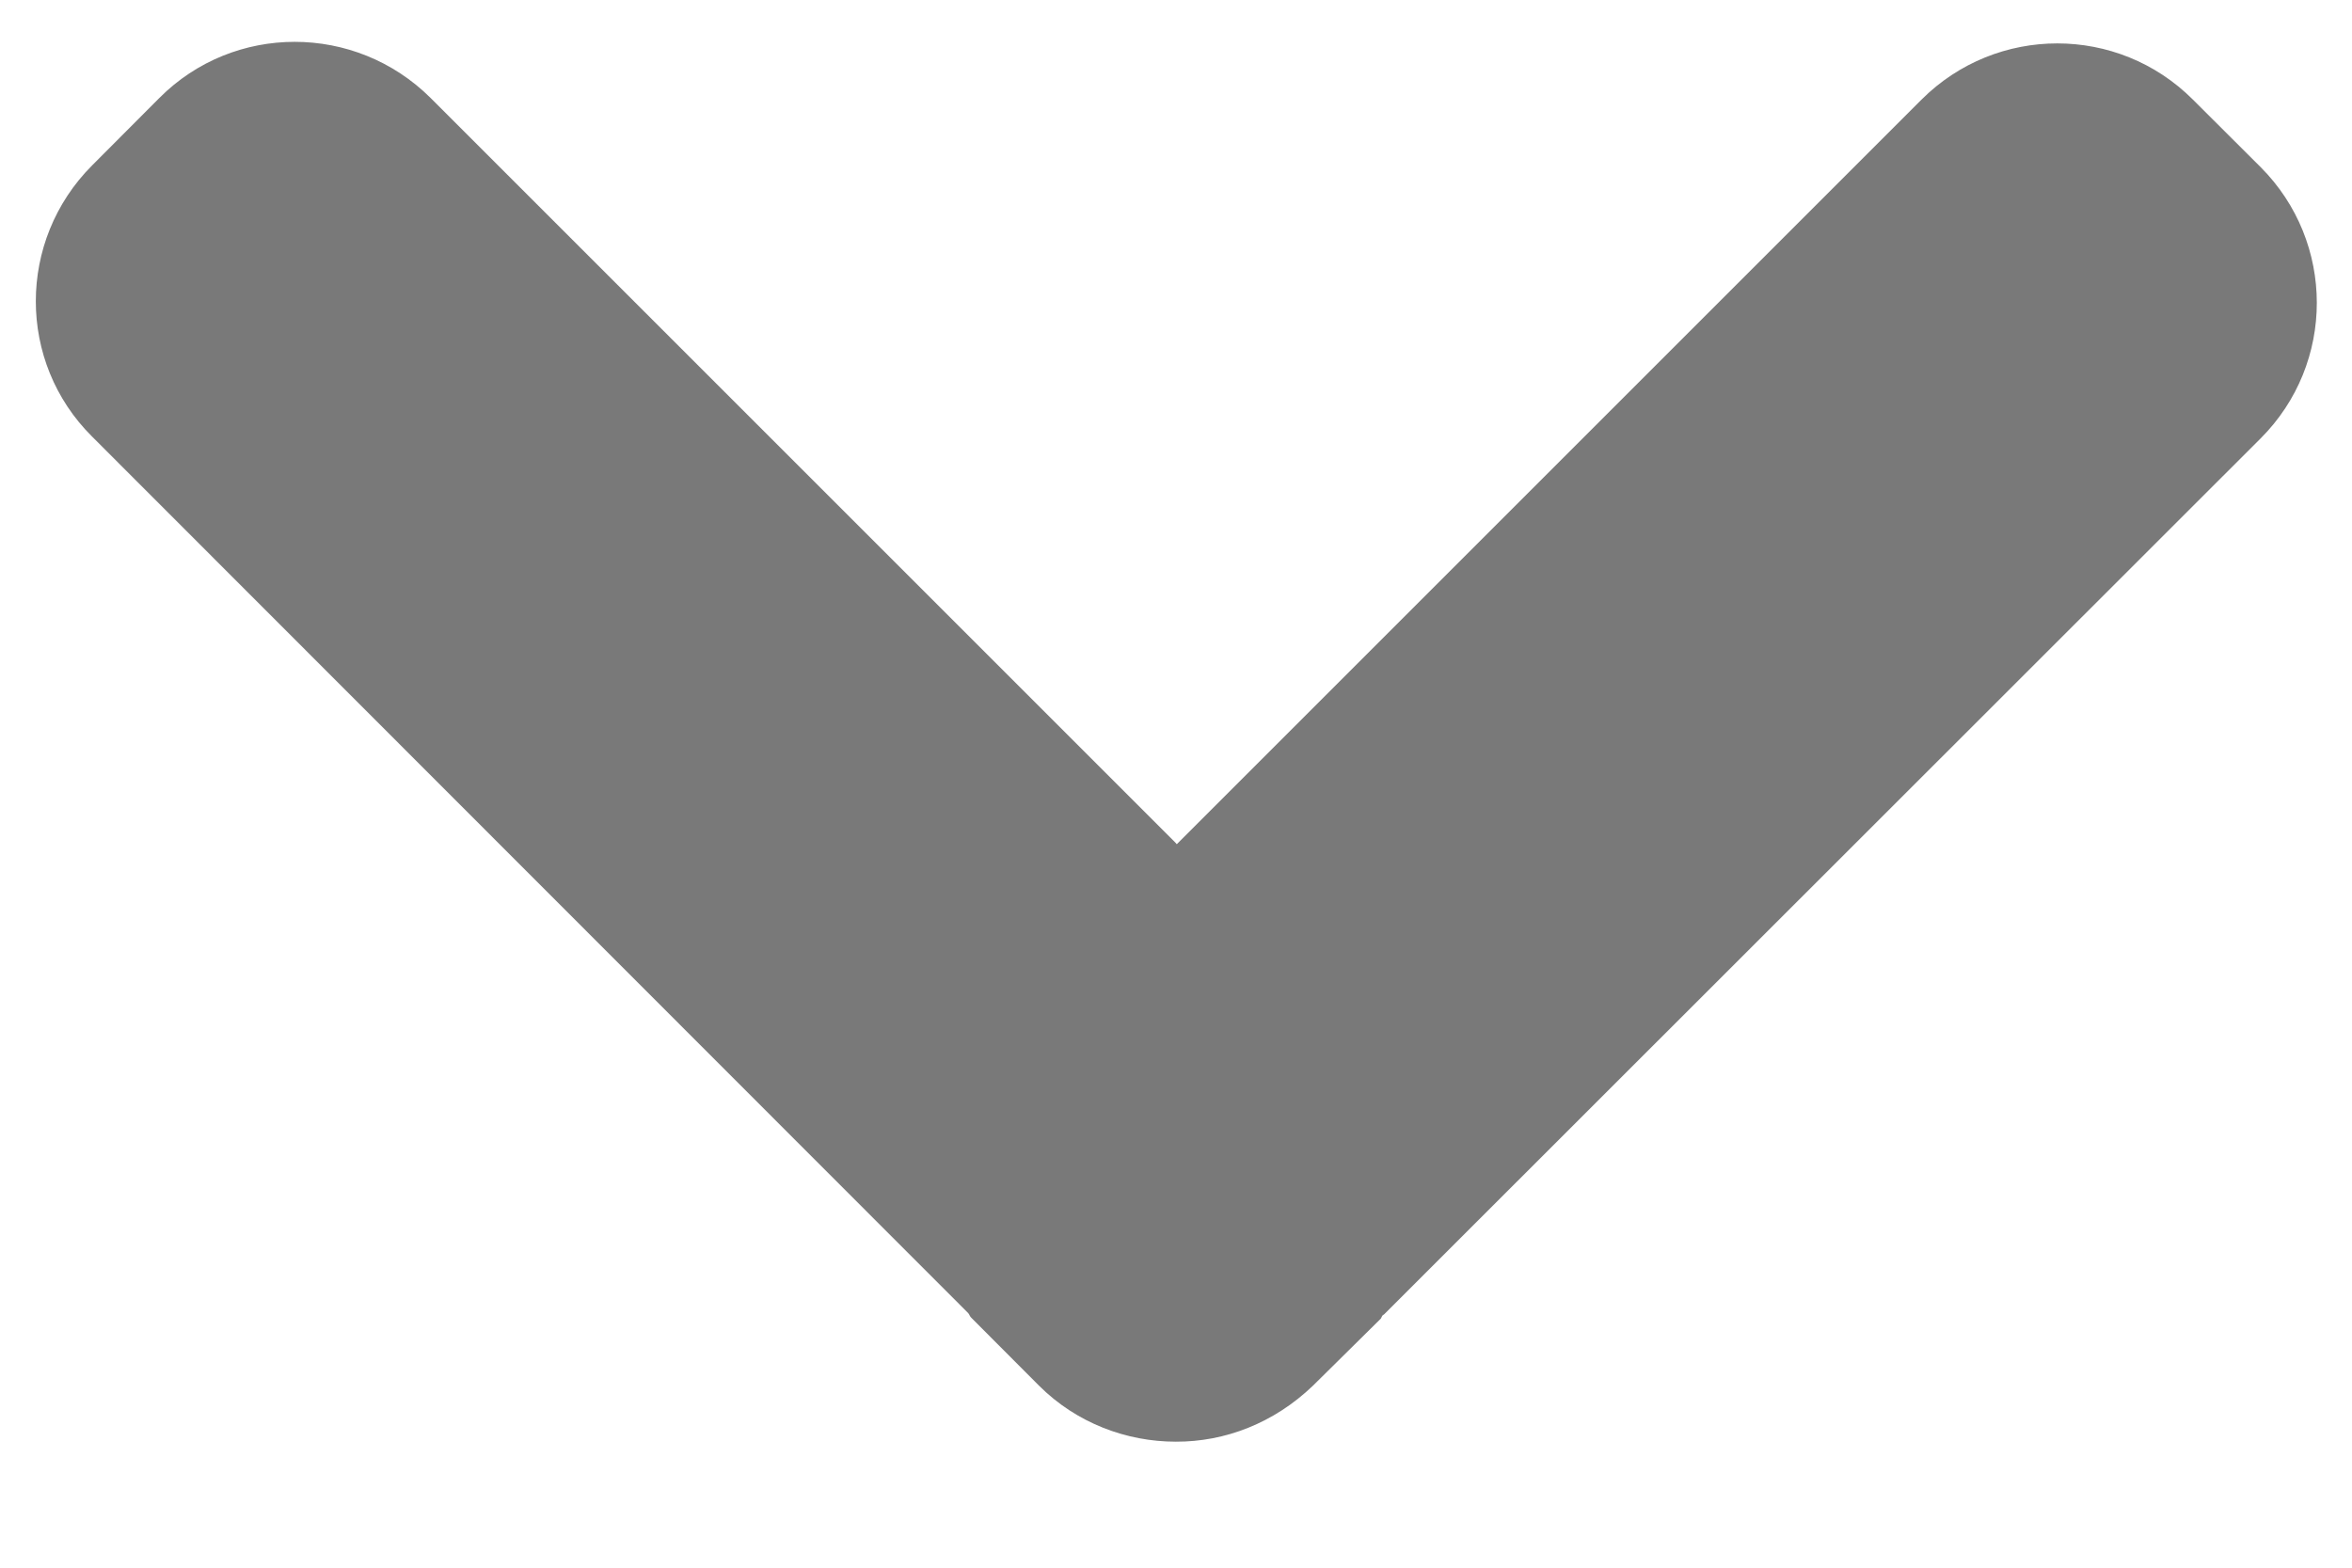 <?xml version="1.0" encoding="utf-8"?><svg baseProfile="full" xmlns="http://www.w3.org/2000/svg" height="8" width="12"><path fill="#797979" d="M6.004 4.308s3.8-3.8 3.8-3.8c.383-.382 1.002-.382 1.384 0 0 0 .346.345.346.345.382.383.382 1.002 0 1.384 0 0-4.474 4.472-4.474 4.472-.006 0-.01.01-.015.02 0 0-.346.342-.346.342-.2.192-.45.287-.7.286-.25 0-.506-.094-.698-.286 0 0-.345-.346-.345-.346-.008-.007-.01-.017-.016-.024 0 0-4.47-4.473-4.47-4.473-.383-.38-.383-1 0-1.384 0 0 .343-.344.343-.344.38-.382 1-.382 1.384 0 0 0 3.8 3.8 3.8 3.8z"/></svg>
